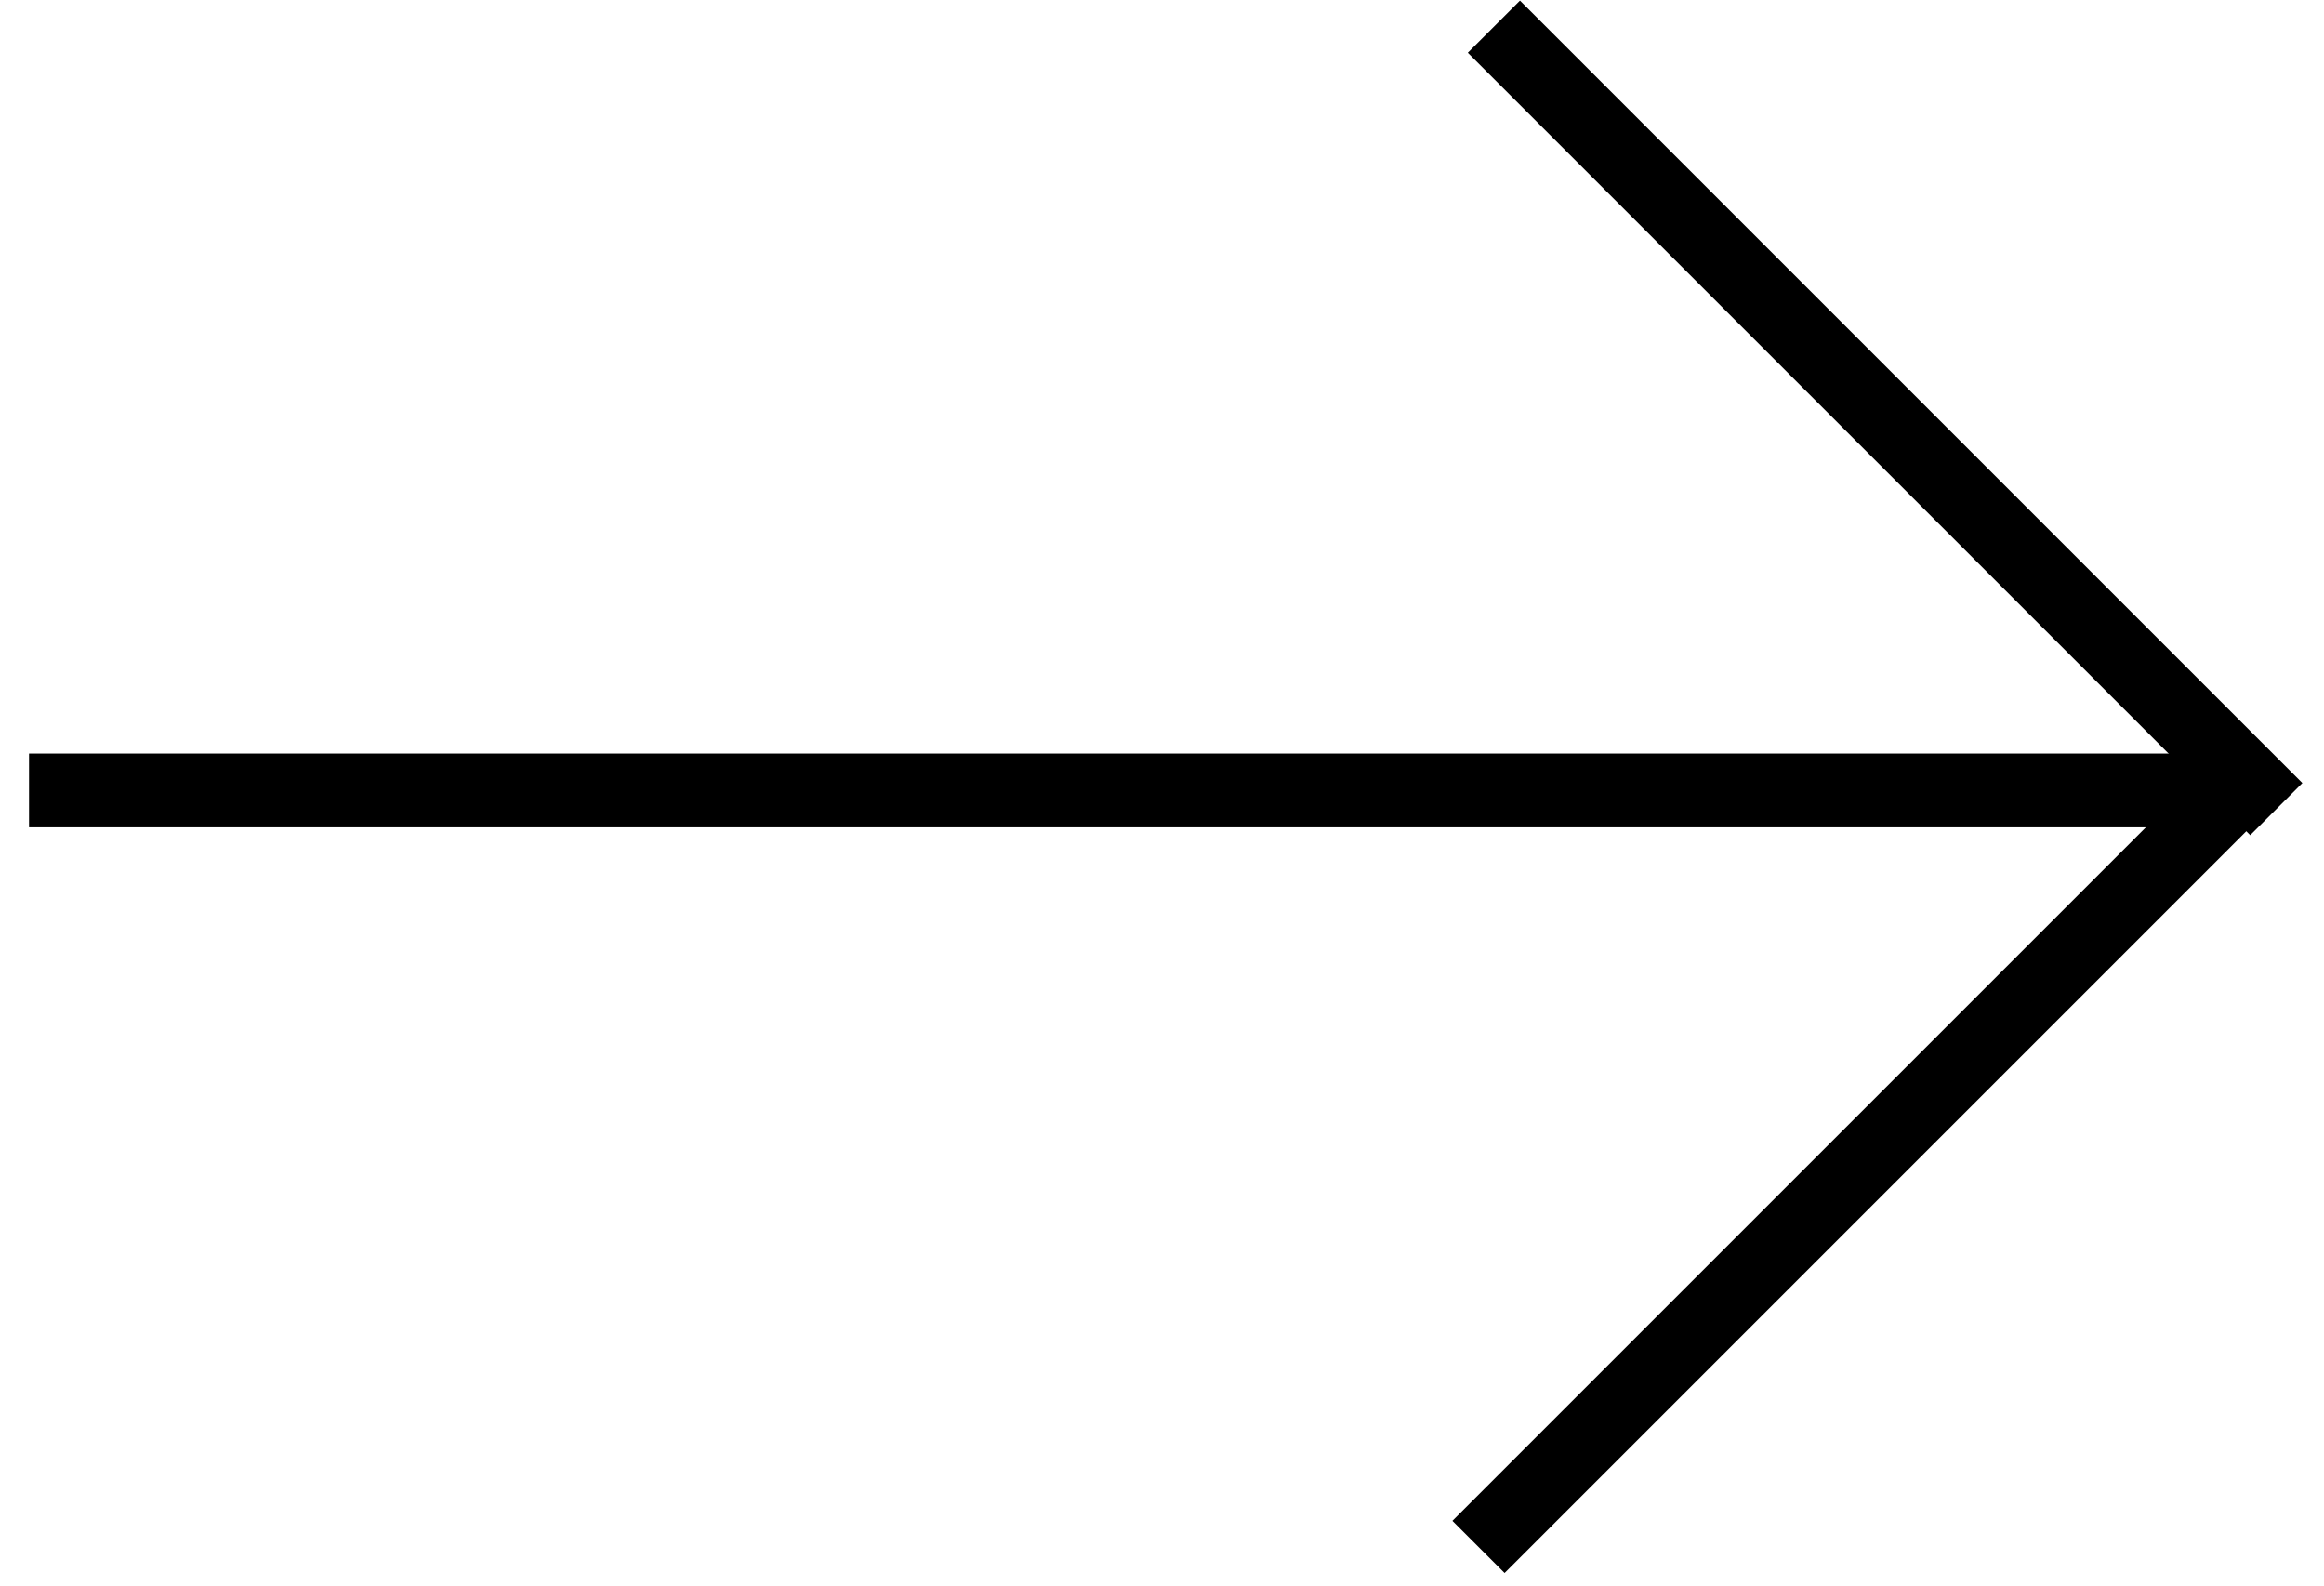<svg width="63" height="43" viewBox="0 0 63 43" fill="none" xmlns="http://www.w3.org/2000/svg">
<line x1="0.787" y1="21.426" x2="60.787" y2="21.426" stroke="black" stroke-width="2"/>
<line x1="40.08" y1="41.932" x2="61.293" y2="20.719" stroke="black" stroke-width="2"/>
<line y1="-1" x2="30" y2="-1" transform="matrix(-0.707 -0.707 -0.707 0.707 61 22.64)" stroke="black" stroke-width="2"/>
</svg>
